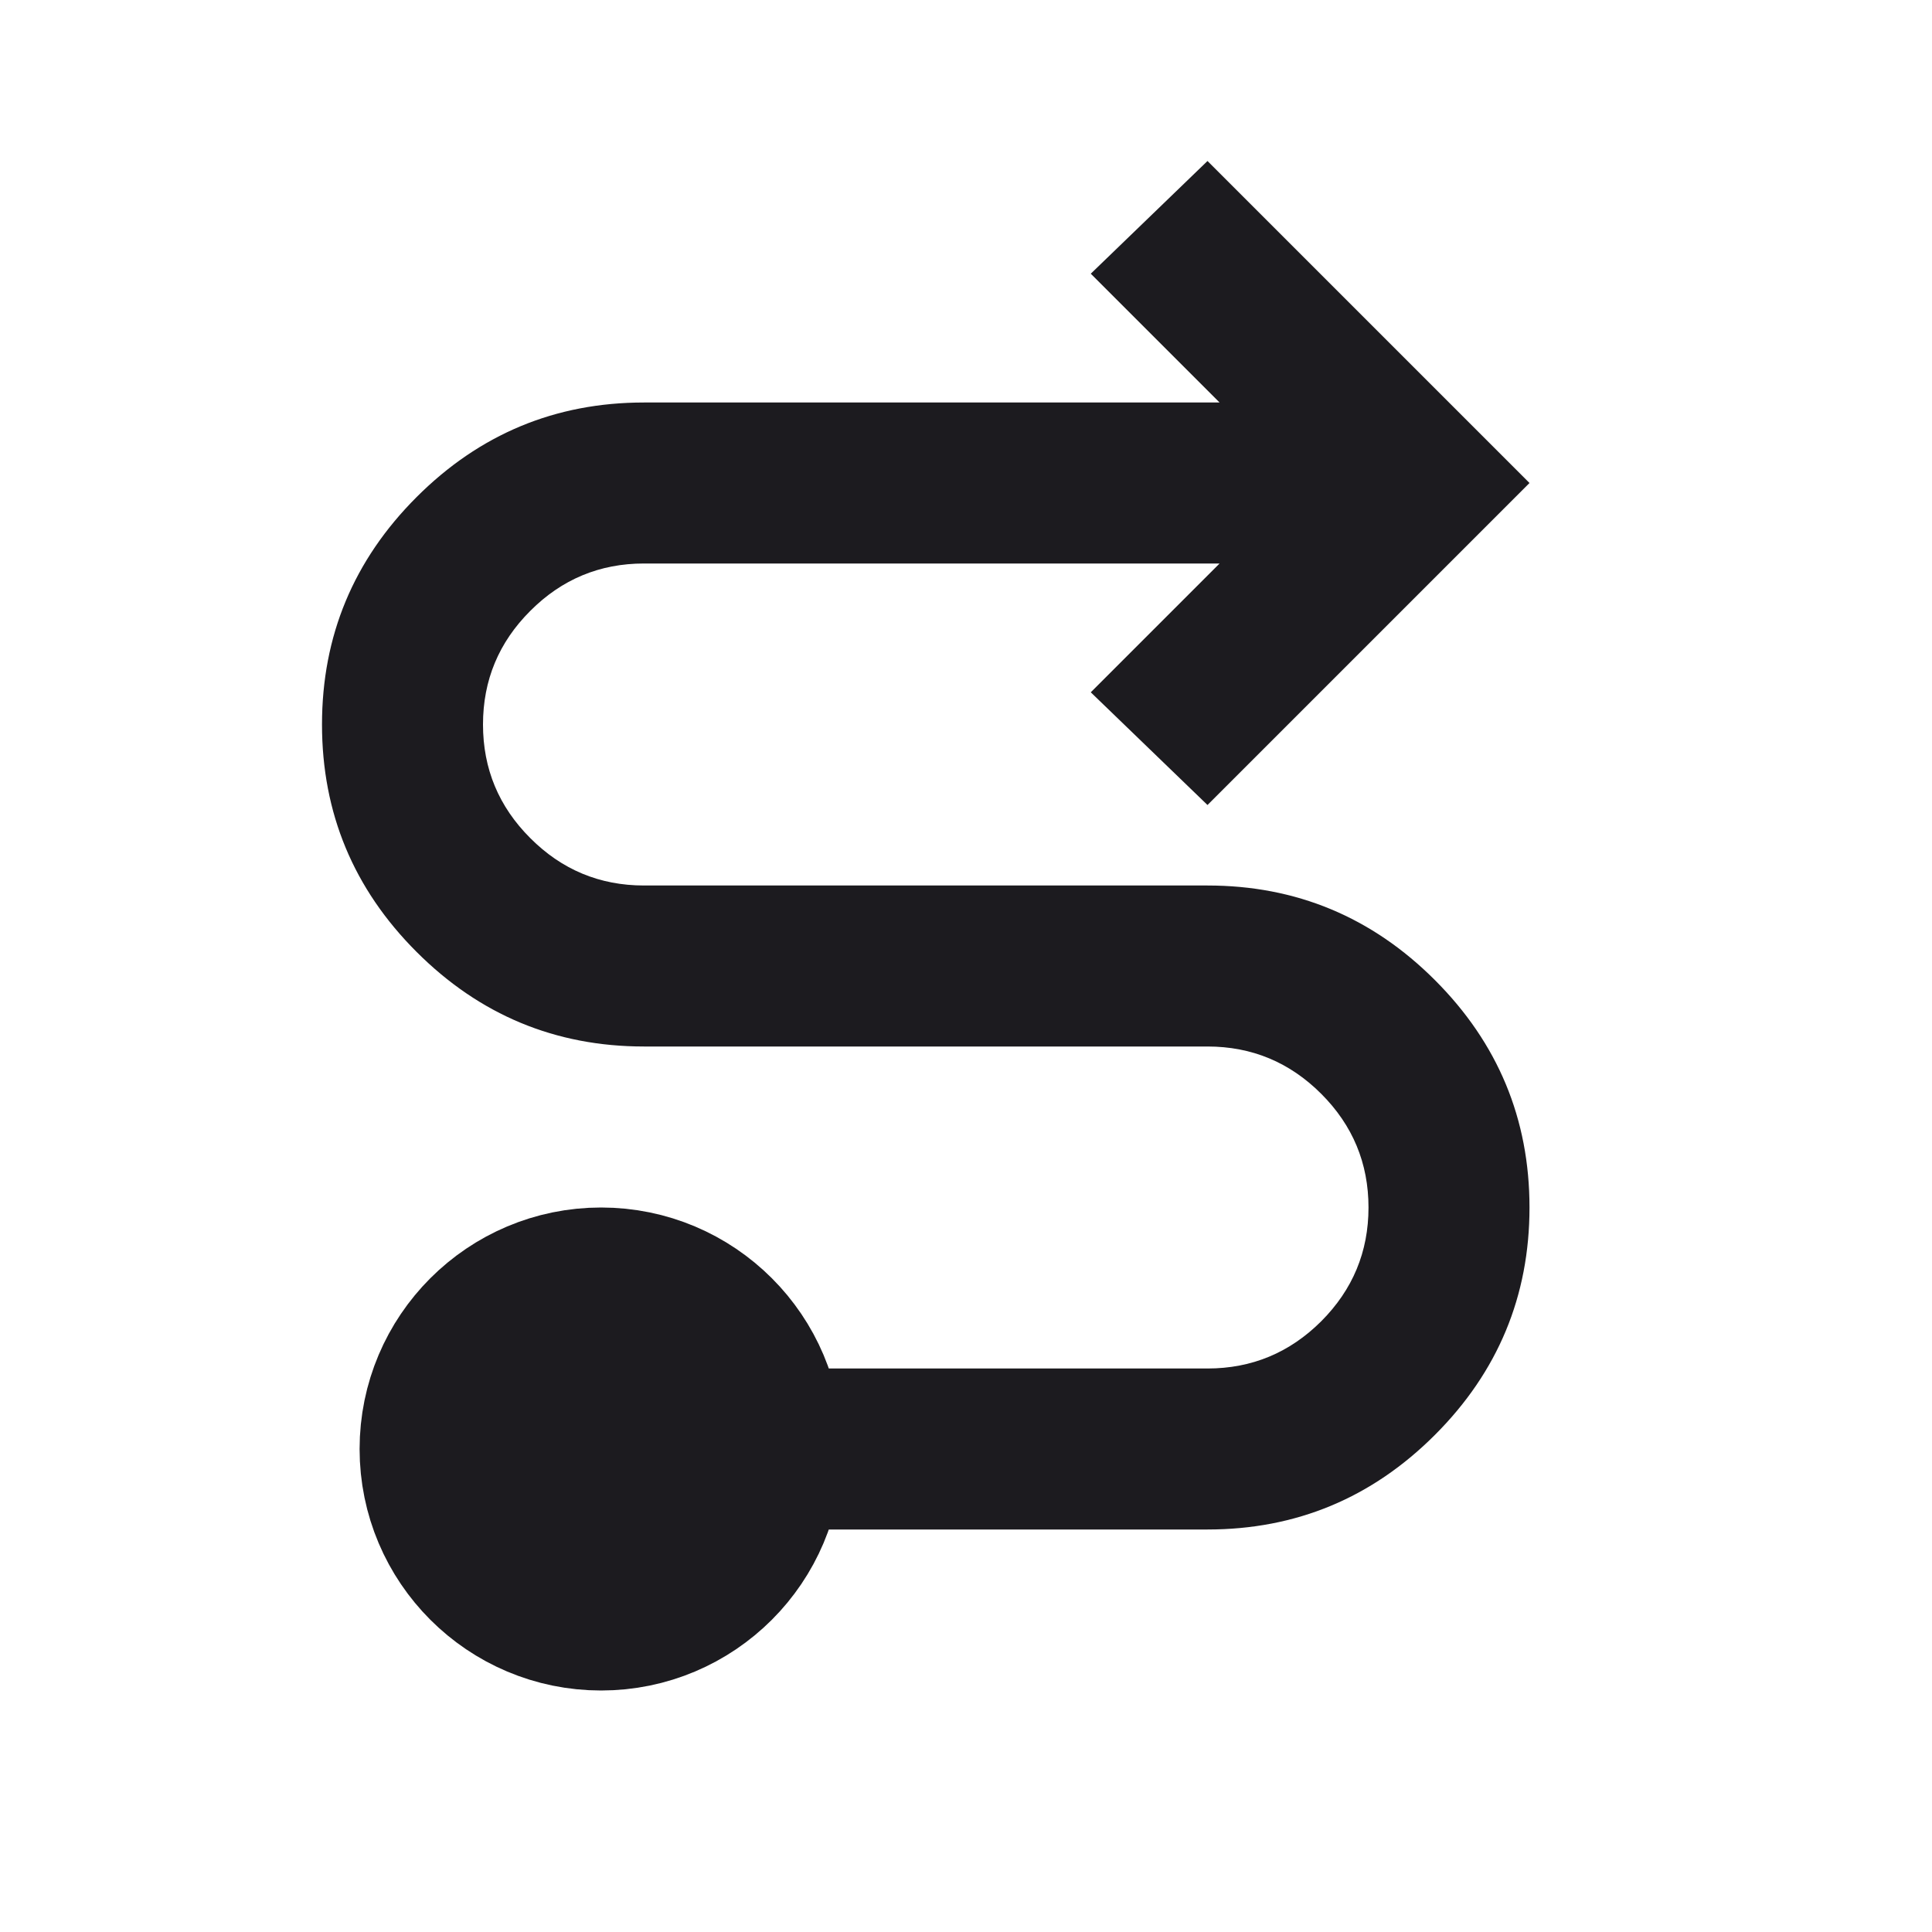 <svg width="24" height="24" viewBox="0 0 24 24" fill="none" xmlns="http://www.w3.org/2000/svg">
<path d="M19 6L15 2L13.55 3.4L15.15 5L8 5C6.9 5 5.958 5.392 5.175 6.175C4.392 6.958 4 7.9 4 9C4 10.1 4.392 11.042 5.175 11.825C5.958 12.608 6.9 13 8 13L15 13C15.55 13 16.021 13.196 16.413 13.588C16.804 13.979 17 14.45 17 15C17 15.55 16.804 16.021 16.413 16.413C16.021 16.804 15.55 17 15 17L7.85 17L7.85 17.966L7.85 19L15 19C16.1 19 17.042 18.608 17.825 17.825C18.608 17.042 19 16.1 19 15C19 13.9 18.608 12.958 17.825 12.175C17.042 11.392 16.1 11 15 11L8 11C7.45 11 6.979 10.804 6.588 10.412C6.196 10.021 6 9.55 6 9C6 8.45 6.196 7.979 6.588 7.588C6.979 7.196 7.45 7 8 7L15.15 7L13.55 8.6L15 10L19 6Z" fill="#1C1B1F"/>
<circle cx="7.467" cy="18" r="2" fill="#1C1B1F" stroke="#1C1B1F" stroke-width="2"/>
</svg>
